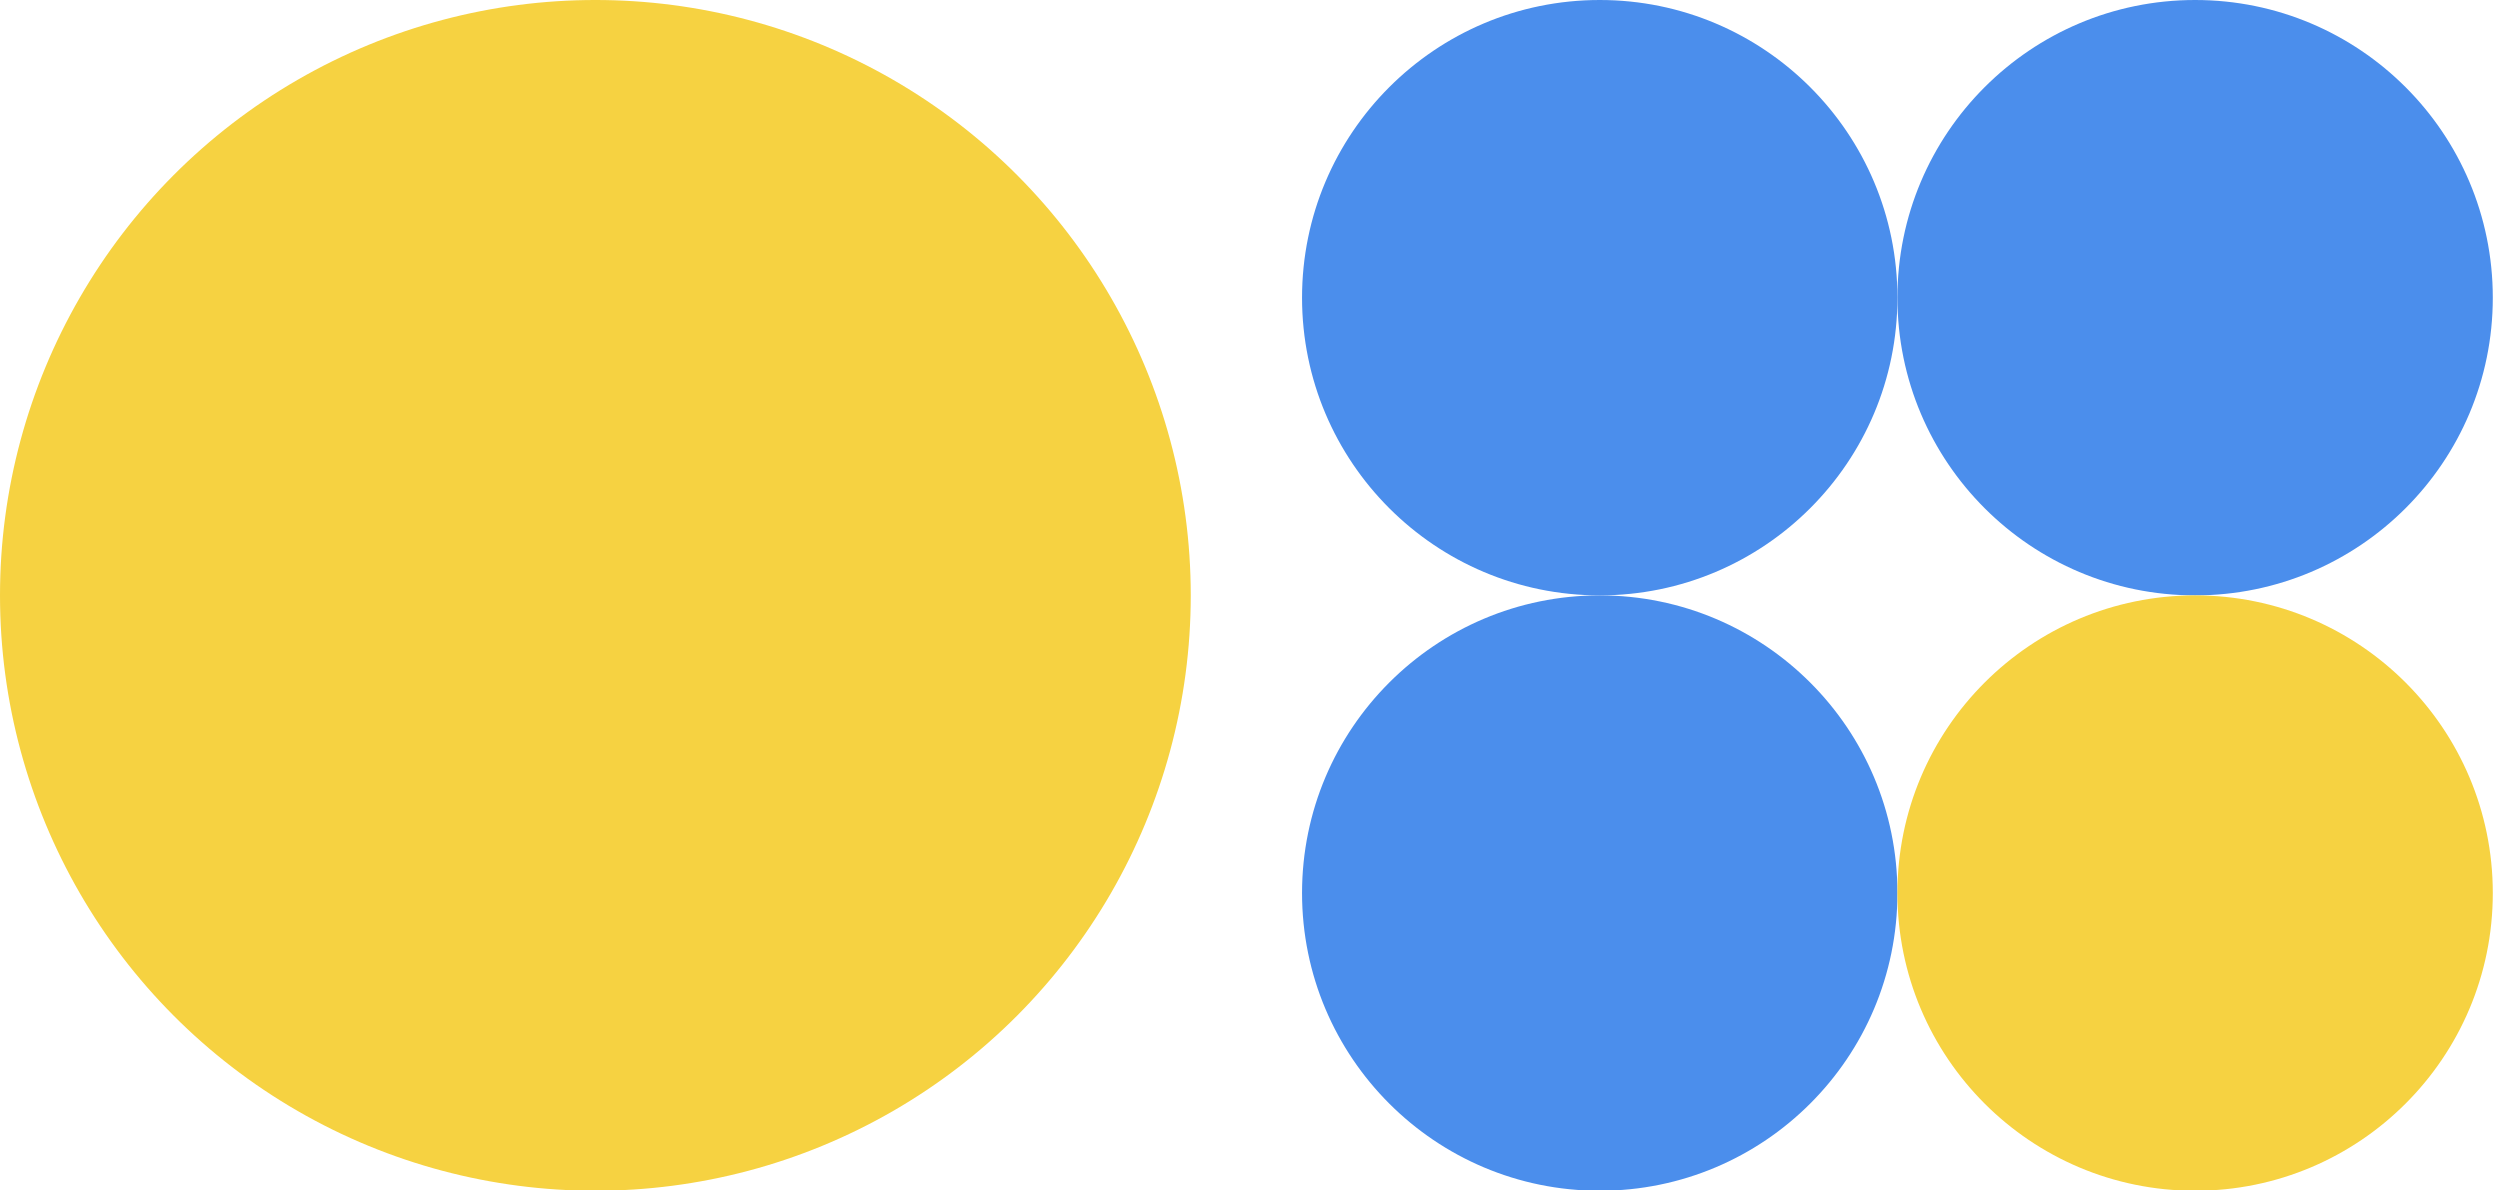 <?xml version="1.0" standalone="no"?>
<svg xmlns:xlink="http://www.w3.org/1999/xlink" xmlns="http://www.w3.org/2000/svg" viewBox="0 0 1050 500" preserveAspectRatio="xMaxYMax slice">
  <g transform="scale(1.558)">
    <rect x="0" y="0" width="672" height="321" fill="transparent" />
    <circle cx="160.5" cy="160.5" r="160.5" fill="#f6d241" />
    <rect x="321" y="0" width="351" height="321" fill="transparent" />
    <circle cx="431.25" cy="80.25" r="80.25" fill="#4b8eec" />
    <circle cx="591.75" cy="80.25" r="80.25" fill="#4b8eec" />
    <circle cx="431.25" cy="240.75" r="80.25" fill="#4b8eec" />
    <circle cx="591.75" cy="240.75" r="80.25" fill="#f6d241" />
  </g>
</svg>